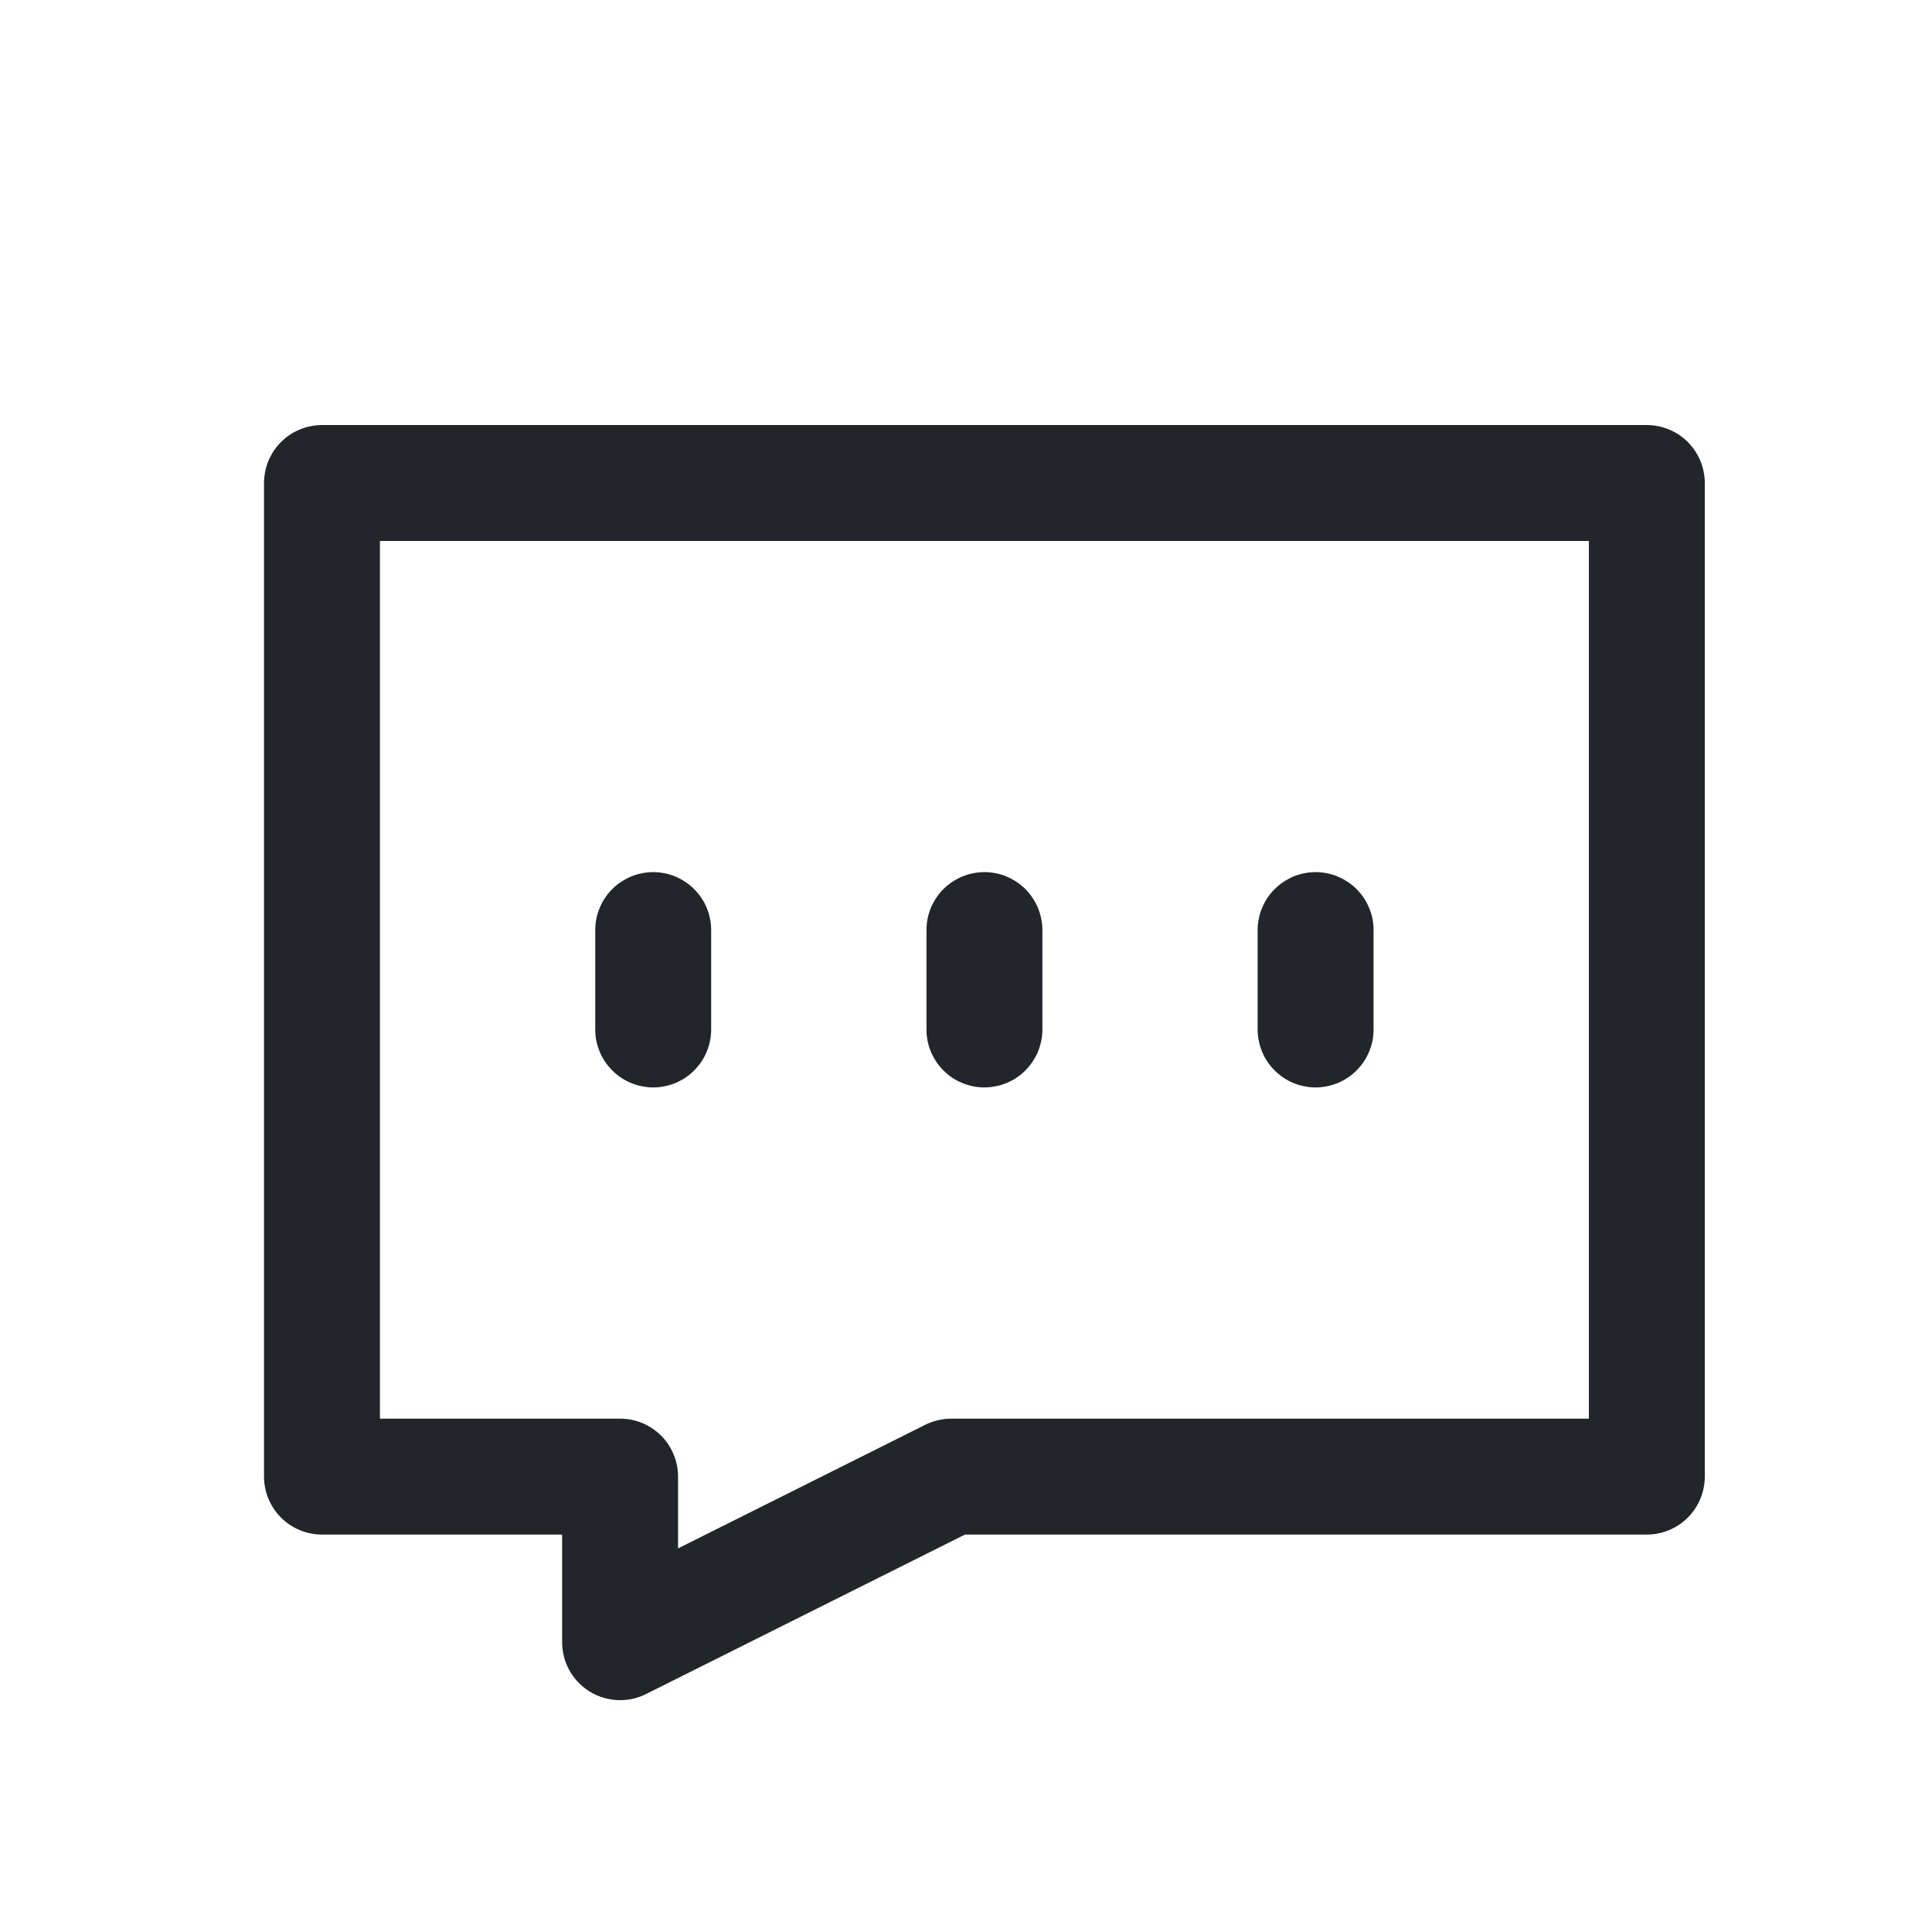 <svg xmlns="http://www.w3.org/2000/svg" xmlns:xlink="http://www.w3.org/1999/xlink" fill="none" version="1.1" width="20" height="20" viewBox="0 0 20 20"><defs><clipPath id="master_svg0_23_02966/112_07560"><rect x="0" y="0" width="20" height="20" rx="0"/></clipPath></defs><g clip-path="url(#master_svg0_23_02966/112_07560)"><g><rect x="0" y="0" width="20" height="20" rx="0" fill="#FFFFFF" fill-opacity="0" style="mix-blend-mode:passthrough"/></g><g><g><path d="M17.048,15.886Q17.107,15.886,17.165,15.874Q17.223,15.863,17.277,15.84Q17.332,15.817,17.381,15.785Q17.43,15.752,17.472,15.71Q17.514,15.668,17.547,15.619Q17.579,15.57,17.602,15.515Q17.625,15.461,17.636,15.403Q17.648,15.345,17.648,15.286L17.648,5Q17.648,4.941,17.636,4.883Q17.625,4.825,17.602,4.77Q17.579,4.716,17.547,4.667Q17.514,4.618,17.472,4.576Q17.43,4.534,17.381,4.501Q17.332,4.468,17.277,4.446Q17.223,4.423,17.165,4.412Q17.107,4.4,17.048,4.4L3.333,4.4Q3.274,4.4,3.216,4.412Q3.158,4.423,3.104,4.446Q3.049,4.468,3,4.501Q2.951,4.534,2.909,4.576Q2.867,4.618,2.834,4.667Q2.802,4.716,2.779,4.77Q2.756,4.825,2.745,4.883Q2.733,4.941,2.733,5L2.733,15.286Q2.733,15.345,2.745,15.403Q2.756,15.461,2.779,15.515Q2.802,15.57,2.834,15.619Q2.867,15.668,2.909,15.71Q2.951,15.752,3,15.785Q3.049,15.817,3.104,15.84Q3.158,15.863,3.216,15.874Q3.274,15.886,3.333,15.886L5.819,15.886L5.819,17Q5.819,17.059,5.831,17.117Q5.842,17.175,5.865,17.23Q5.887,17.284,5.92,17.333Q5.953,17.383,5.995,17.424Q6.037,17.466,6.086,17.499Q6.135,17.532,6.189,17.554Q6.244,17.577,6.302,17.588Q6.36,17.6,6.419,17.6Q6.561,17.6,6.687,17.537L9.989,15.886L17.048,15.886ZM16.448,14.686L9.848,14.686Q9.706,14.686,9.579,14.749L7.019,16.029L7.019,15.286Q7.019,15.227,7.008,15.169Q6.996,15.111,6.973,15.056Q6.951,15.002,6.918,14.952Q6.885,14.903,6.843,14.861Q6.802,14.82,6.752,14.787Q6.703,14.754,6.649,14.731Q6.594,14.709,6.536,14.697Q6.478,14.686,6.419,14.686L3.933,14.686L3.933,5.6L16.448,5.6L16.448,14.686Z" fill-rule="evenodd" fill="#222529" fill-opacity="1"/></g><g><path d="M7.362,9.628L7.362,10.657Q7.362,10.716,7.35,10.774Q7.339,10.832,7.316,10.887Q7.294,10.941,7.261,10.99Q7.228,11.039,7.186,11.081Q7.144,11.123,7.095,11.156Q7.046,11.189,6.992,11.211Q6.937,11.234,6.879,11.245Q6.821,11.257,6.762,11.257Q6.703,11.257,6.645,11.245Q6.587,11.234,6.532,11.211Q6.478,11.189,6.429,11.156Q6.379,11.123,6.338,11.081Q6.296,11.039,6.263,10.99Q6.23,10.941,6.208,10.887Q6.185,10.832,6.173,10.774Q6.162,10.716,6.162,10.657L6.162,9.628Q6.162,9.569,6.173,9.511Q6.185,9.453,6.208,9.399Q6.23,9.344,6.263,9.295Q6.296,9.246,6.338,9.204Q6.379,9.162,6.429,9.13Q6.478,9.097,6.532,9.074Q6.587,9.051,6.645,9.04Q6.703,9.028,6.762,9.028Q6.821,9.028,6.879,9.04Q6.937,9.051,6.992,9.074Q7.046,9.097,7.095,9.13Q7.144,9.162,7.186,9.204Q7.228,9.246,7.261,9.295Q7.294,9.344,7.316,9.399Q7.339,9.453,7.35,9.511Q7.362,9.569,7.362,9.628Z" fill-rule="evenodd" fill="#222529" fill-opacity="1"/></g><g><path d="M10.791,9.628L10.791,10.657Q10.791,10.716,10.779,10.774Q10.767,10.832,10.745,10.887Q10.722,10.941,10.689,10.99Q10.657,11.039,10.615,11.081Q10.573,11.123,10.524,11.156Q10.475,11.189,10.42,11.211Q10.366,11.234,10.308,11.245Q10.25,11.257,10.191,11.257Q10.131,11.257,10.073,11.245Q10.015,11.234,9.961,11.211Q9.906,11.189,9.857,11.156Q9.808,11.123,9.766,11.081Q9.724,11.039,9.692,10.99Q9.659,10.941,9.636,10.887Q9.614,10.832,9.602,10.774Q9.591,10.716,9.591,10.657L9.591,9.628Q9.591,9.569,9.602,9.511Q9.614,9.453,9.636,9.399Q9.659,9.344,9.692,9.295Q9.724,9.246,9.766,9.204Q9.808,9.162,9.857,9.13Q9.906,9.097,9.961,9.074Q10.015,9.051,10.073,9.04Q10.131,9.028,10.191,9.028Q10.25,9.028,10.308,9.04Q10.366,9.051,10.42,9.074Q10.475,9.097,10.524,9.13Q10.573,9.162,10.615,9.204Q10.657,9.246,10.689,9.295Q10.722,9.344,10.745,9.399Q10.767,9.453,10.779,9.511Q10.791,9.569,10.791,9.628Z" fill-rule="evenodd" fill="#222529" fill-opacity="1"/></g><g><path d="M14.219,9.628L14.219,10.657Q14.219,10.716,14.208,10.774Q14.196,10.832,14.173,10.887Q14.151,10.941,14.118,10.99Q14.085,11.039,14.043,11.081Q14.002,11.123,13.952,11.156Q13.903,11.189,13.849,11.211Q13.794,11.234,13.736,11.245Q13.678,11.257,13.619,11.257Q13.56,11.257,13.502,11.245Q13.444,11.234,13.389,11.211Q13.335,11.189,13.286,11.156Q13.237,11.123,13.195,11.081Q13.153,11.039,13.12,10.99Q13.087,10.941,13.065,10.887Q13.042,10.832,13.031,10.774Q13.019,10.716,13.019,10.657L13.019,9.628Q13.019,9.569,13.031,9.511Q13.042,9.453,13.065,9.399Q13.087,9.344,13.12,9.295Q13.153,9.246,13.195,9.204Q13.237,9.162,13.286,9.13Q13.335,9.097,13.389,9.074Q13.444,9.051,13.502,9.04Q13.56,9.028,13.619,9.028Q13.678,9.028,13.736,9.04Q13.794,9.051,13.849,9.074Q13.903,9.097,13.952,9.13Q14.002,9.162,14.043,9.204Q14.085,9.246,14.118,9.295Q14.151,9.344,14.173,9.399Q14.196,9.453,14.208,9.511Q14.219,9.569,14.219,9.628Z" fill-rule="evenodd" fill="#222529" fill-opacity="1"/></g></g></g></svg>